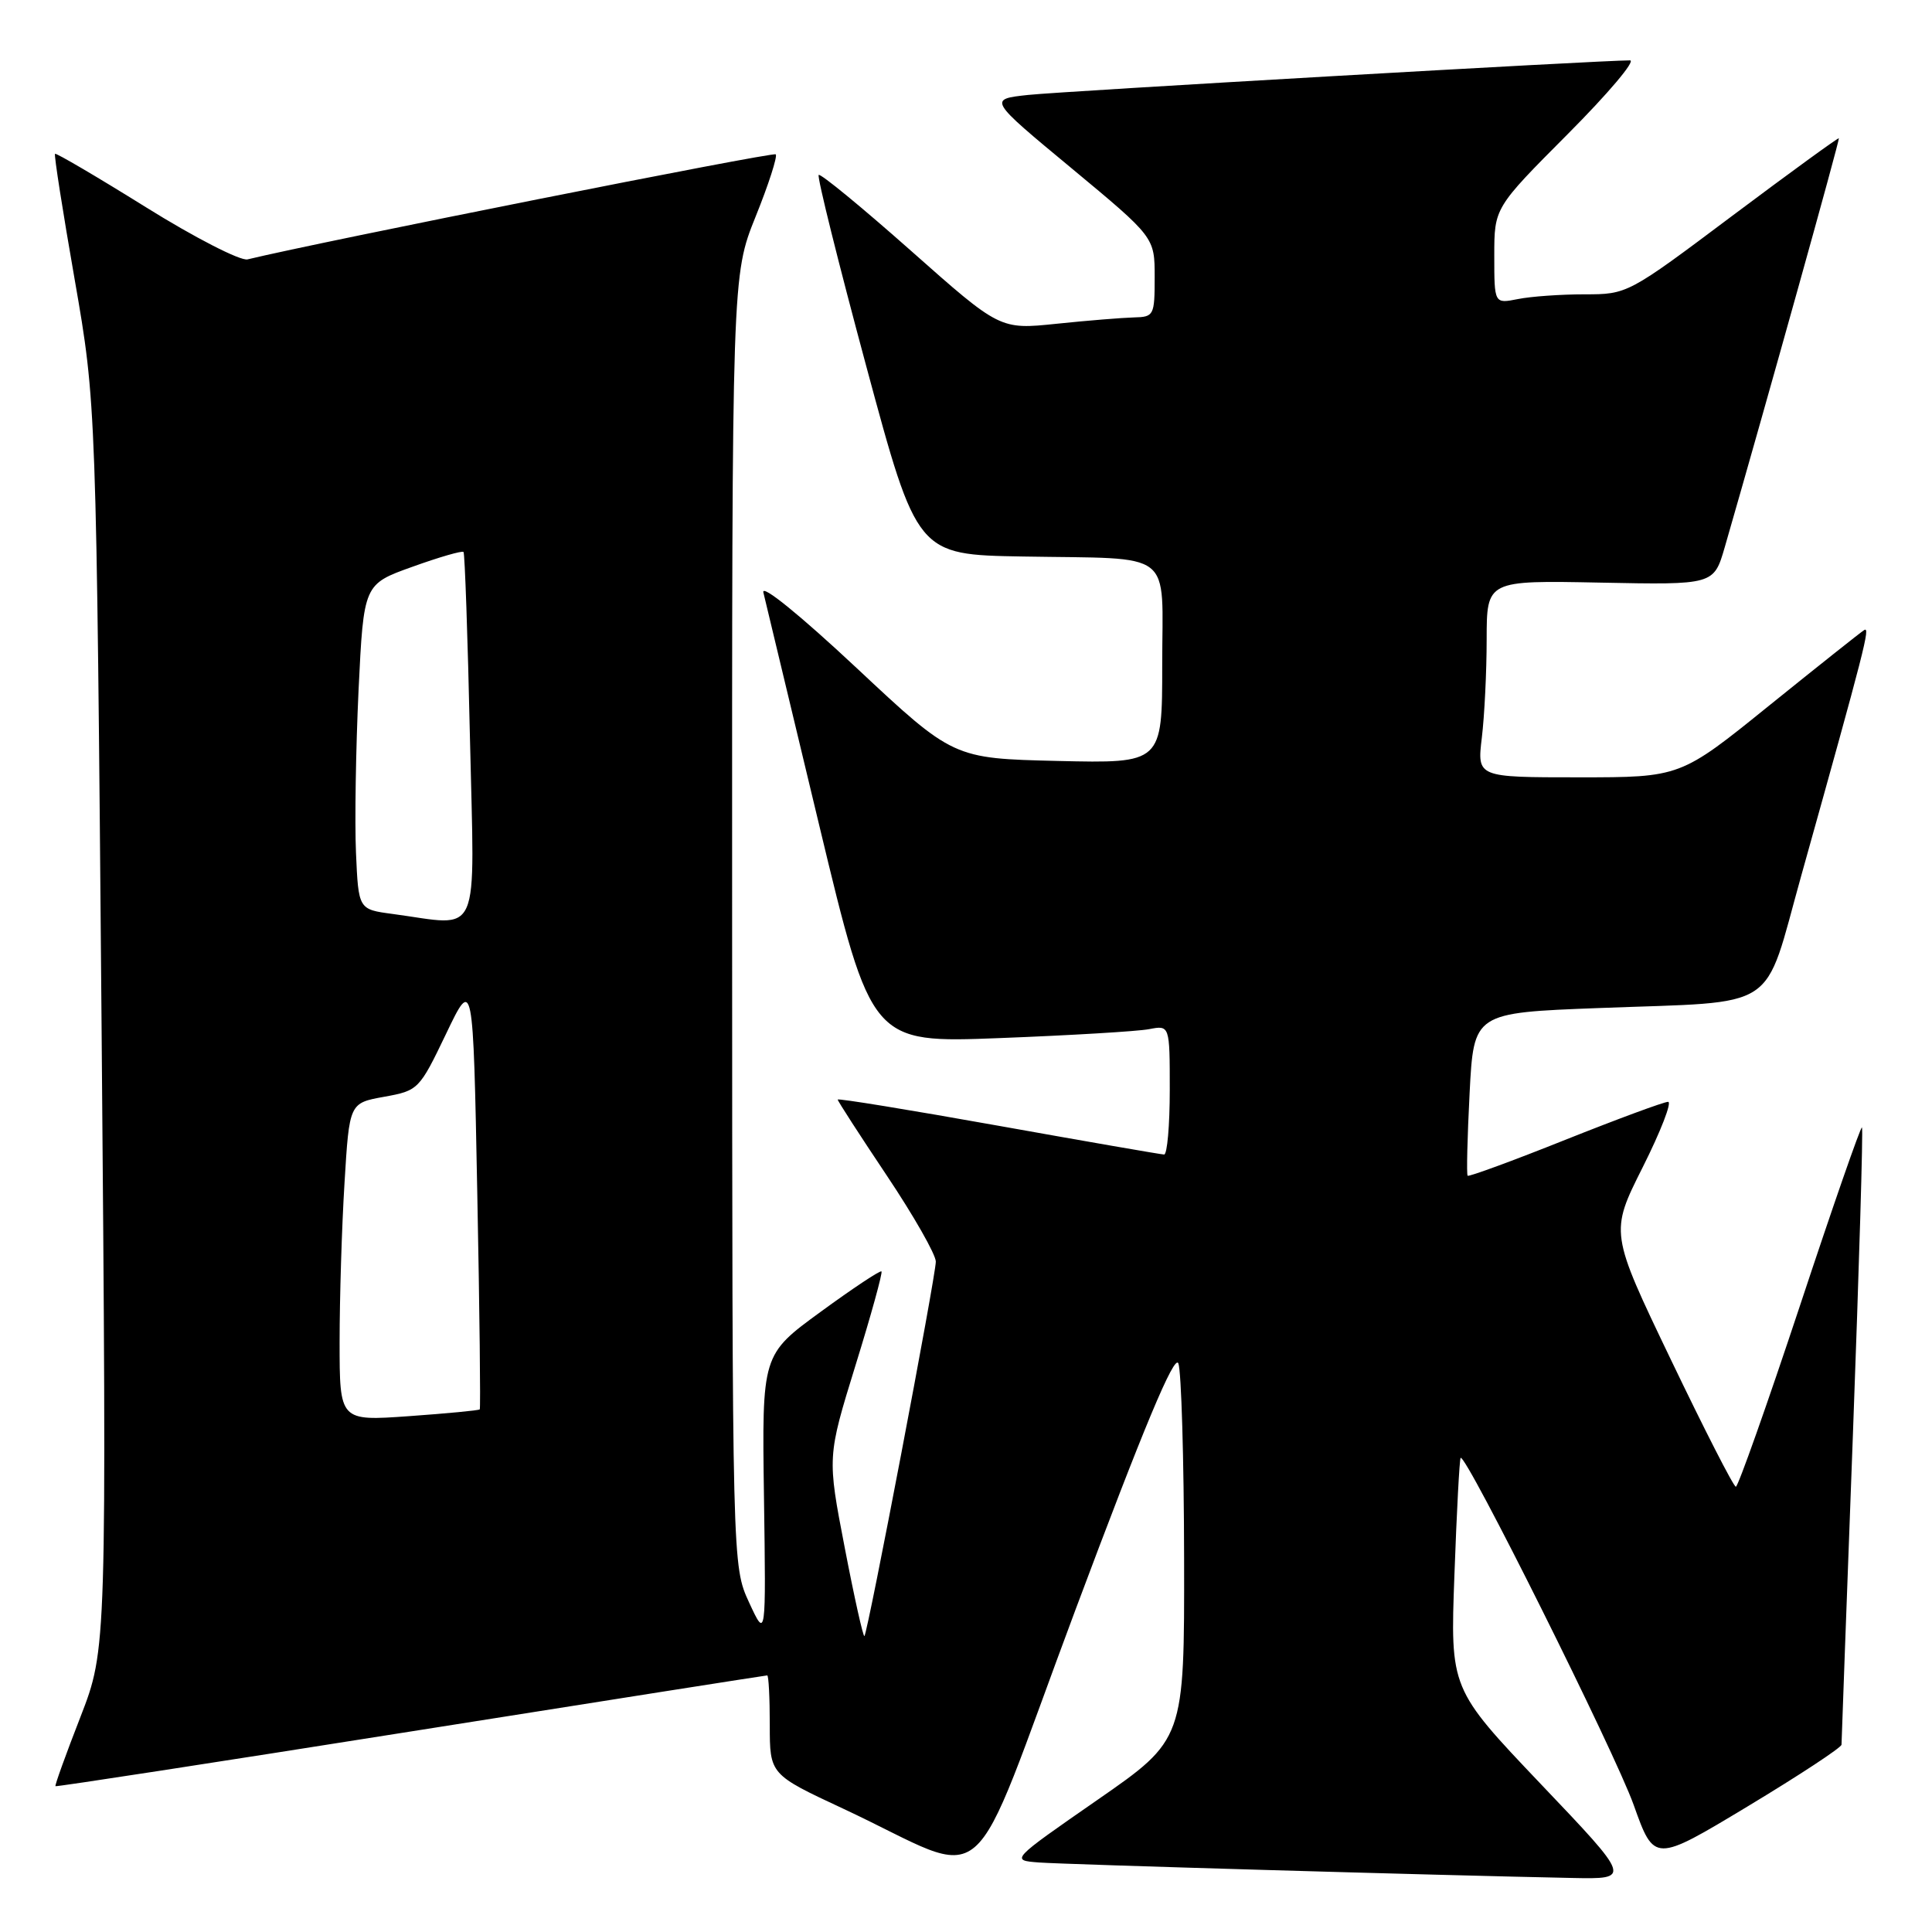 <?xml version="1.0" encoding="UTF-8" standalone="no"?>
<!DOCTYPE svg PUBLIC "-//W3C//DTD SVG 1.1//EN" "http://www.w3.org/Graphics/SVG/1.1/DTD/svg11.dtd" >
<svg xmlns="http://www.w3.org/2000/svg" xmlns:xlink="http://www.w3.org/1999/xlink" version="1.1" viewBox="0 0 256 256">
 <g >
 <path fill="currentColor"
d=" M 204.16 236.39 C 192.16 223.77 192.16 223.77 192.72 208.64 C 193.02 200.31 193.39 193.36 193.54 193.18 C 194.16 192.44 213.98 232.18 216.47 239.16 C 219.20 246.81 219.20 246.81 231.60 239.34 C 238.42 235.23 244.00 231.56 244.01 231.18 C 244.01 230.81 244.69 212.32 245.52 190.09 C 246.34 167.87 246.89 149.55 246.72 149.39 C 246.56 149.22 242.85 159.87 238.49 173.05 C 234.12 186.22 230.30 197.00 230.01 197.00 C 229.71 197.00 225.84 189.42 221.40 180.16 C 213.32 163.32 213.32 163.32 217.67 154.66 C 220.06 149.90 221.57 146.00 221.03 146.00 C 220.48 146.00 214.34 148.27 207.39 151.04 C 200.44 153.82 194.62 155.95 194.47 155.79 C 194.31 155.63 194.43 150.71 194.73 144.85 C 195.28 134.20 195.28 134.20 211.89 133.57 C 236.13 132.64 233.55 134.34 238.69 115.98 C 247.16 85.70 247.86 82.97 247.01 83.49 C 246.53 83.79 240.86 88.30 234.40 93.51 C 222.66 103.00 222.66 103.00 209.19 103.00 C 195.72 103.00 195.72 103.00 196.35 97.75 C 196.70 94.86 196.99 88.99 196.99 84.70 C 197.00 76.90 197.00 76.90 212.05 77.20 C 227.09 77.50 227.09 77.50 228.54 72.50 C 234.03 53.49 243.80 18.47 243.66 18.32 C 243.56 18.23 237.22 22.84 229.57 28.57 C 215.71 38.97 215.64 39.00 209.96 39.00 C 206.82 39.00 202.84 39.28 201.12 39.63 C 198.00 40.25 198.00 40.25 198.00 33.89 C 198.00 27.54 198.00 27.54 207.73 17.77 C 213.08 12.40 216.80 8.00 215.98 8.00 C 212.11 7.99 140.85 12.09 136.23 12.58 C 130.95 13.15 130.95 13.15 141.98 22.29 C 153.00 31.44 153.00 31.44 153.00 36.72 C 153.00 41.80 152.90 42.00 150.25 42.06 C 148.74 42.10 144.12 42.47 140.00 42.90 C 132.50 43.68 132.50 43.68 120.70 33.22 C 114.21 27.47 108.71 22.95 108.48 23.18 C 108.25 23.41 111.09 34.83 114.79 48.55 C 121.52 73.50 121.52 73.50 135.51 73.74 C 155.91 74.10 154.00 72.62 154.00 88.09 C 154.00 101.15 154.00 101.15 140.15 100.83 C 126.31 100.50 126.31 100.50 113.49 88.50 C 106.00 81.49 100.87 77.33 101.15 78.50 C 101.41 79.60 104.74 93.48 108.55 109.35 C 115.48 138.21 115.48 138.21 132.49 137.55 C 141.84 137.19 150.74 136.66 152.25 136.37 C 155.00 135.84 155.00 135.84 155.00 144.42 C 155.00 149.14 154.66 152.99 154.25 152.98 C 153.84 152.97 143.94 151.25 132.25 149.16 C 120.56 147.07 111.00 145.51 111.00 145.70 C 111.00 145.89 113.93 150.42 117.50 155.76 C 121.08 161.11 124.00 166.24 124.00 167.17 C 124.00 169.08 114.99 216.34 114.54 216.79 C 114.38 216.95 113.20 211.68 111.93 205.07 C 109.61 193.05 109.61 193.05 113.36 180.91 C 115.43 174.24 116.97 168.64 116.80 168.47 C 116.63 168.30 113.00 170.71 108.73 173.83 C 100.96 179.50 100.96 179.50 101.23 198.34 C 101.50 217.18 101.50 217.18 99.26 212.34 C 97.03 207.50 97.03 207.50 97.01 122.00 C 96.99 36.50 96.99 36.50 100.12 28.71 C 101.85 24.43 103.04 20.71 102.79 20.45 C 102.43 20.10 42.59 32.00 32.80 34.37 C 31.87 34.60 25.80 31.49 19.32 27.45 C 12.85 23.42 7.43 20.24 7.29 20.38 C 7.14 20.52 8.32 28.03 9.90 37.07 C 12.76 53.50 12.76 53.50 13.46 136.00 C 14.15 218.50 14.15 218.50 10.66 227.50 C 8.73 232.45 7.24 236.58 7.35 236.68 C 7.45 236.78 28.63 233.52 54.43 229.43 C 80.22 225.34 101.48 222.00 101.66 222.00 C 101.85 222.00 102.00 224.95 102.00 228.56 C 102.00 235.12 102.00 235.12 111.75 239.67 C 131.88 249.08 127.82 252.56 142.51 213.29 C 151.54 189.16 155.63 179.37 156.14 180.66 C 156.53 181.67 156.88 193.30 156.90 206.50 C 156.94 230.50 156.94 230.50 145.41 238.50 C 133.88 246.50 133.88 246.50 137.69 246.79 C 141.21 247.05 190.36 248.48 208.33 248.84 C 216.17 249.00 216.17 249.00 204.16 236.39 Z  M 45.00 177.81 C 45.00 172.03 45.29 162.55 45.65 156.74 C 46.29 146.16 46.29 146.16 50.90 145.33 C 55.43 144.51 55.56 144.38 59.10 137.00 C 62.69 129.50 62.69 129.50 63.24 158.00 C 63.55 173.68 63.69 186.61 63.57 186.75 C 63.44 186.89 59.21 187.29 54.17 187.65 C 45.00 188.30 45.00 188.30 45.00 177.81 Z  M 52.00 121.10 C 47.50 120.50 47.50 120.50 47.17 113.00 C 46.99 108.88 47.15 99.18 47.51 91.46 C 48.19 77.41 48.19 77.41 54.65 75.10 C 58.20 73.82 61.25 72.94 61.42 73.14 C 61.59 73.34 61.98 84.41 62.27 97.75 C 62.88 125.01 63.90 122.69 52.00 121.10 Z "/>
</g>
</svg>
